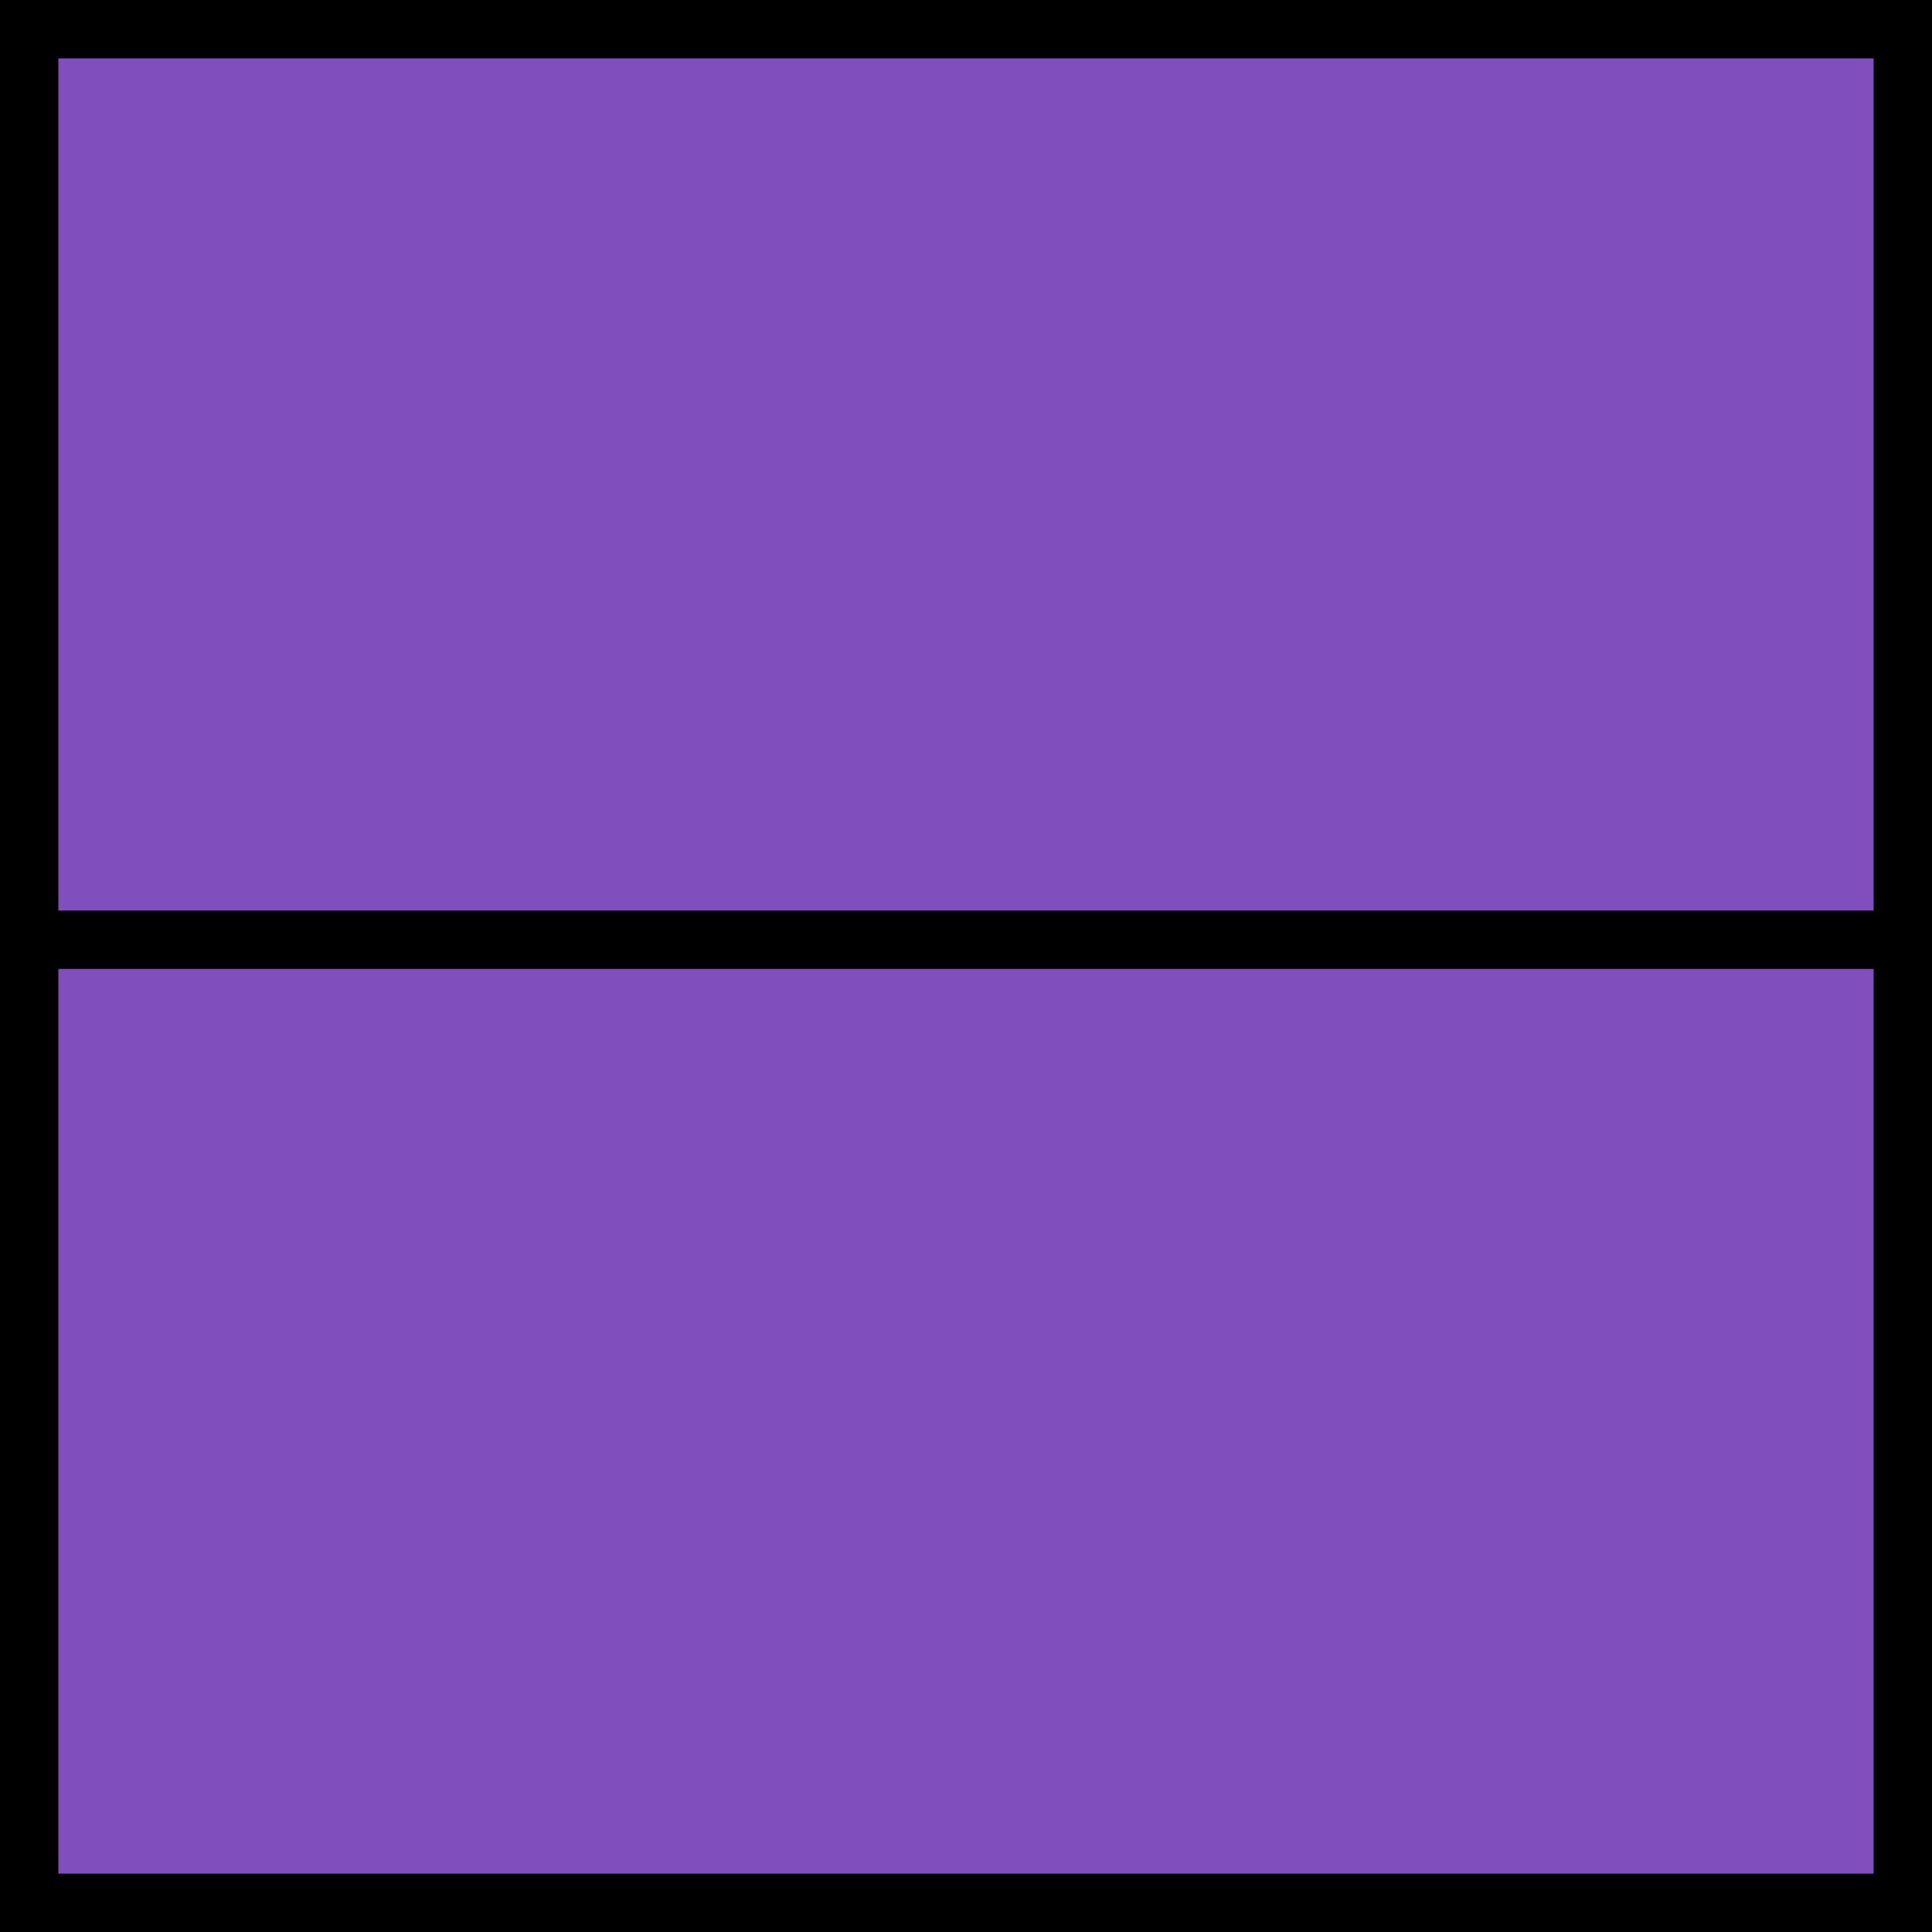 <svg width="331" height="331" viewBox="0 0 331 331" fill="none" xmlns="http://www.w3.org/2000/svg">
<rect width="331" height="329" transform="matrix(-1 0 0 1 331 1)" fill="#814EBE"/>
<path d="M-1.44685e-05 1.44685e-05L0 331L331 331L331 0L-1.44685e-05 1.44685e-05ZM10 156L10 10L321 10L321 156L10 156ZM10 321L10 166L321 166L321 321L10 321Z" fill="black"/>
</svg>
